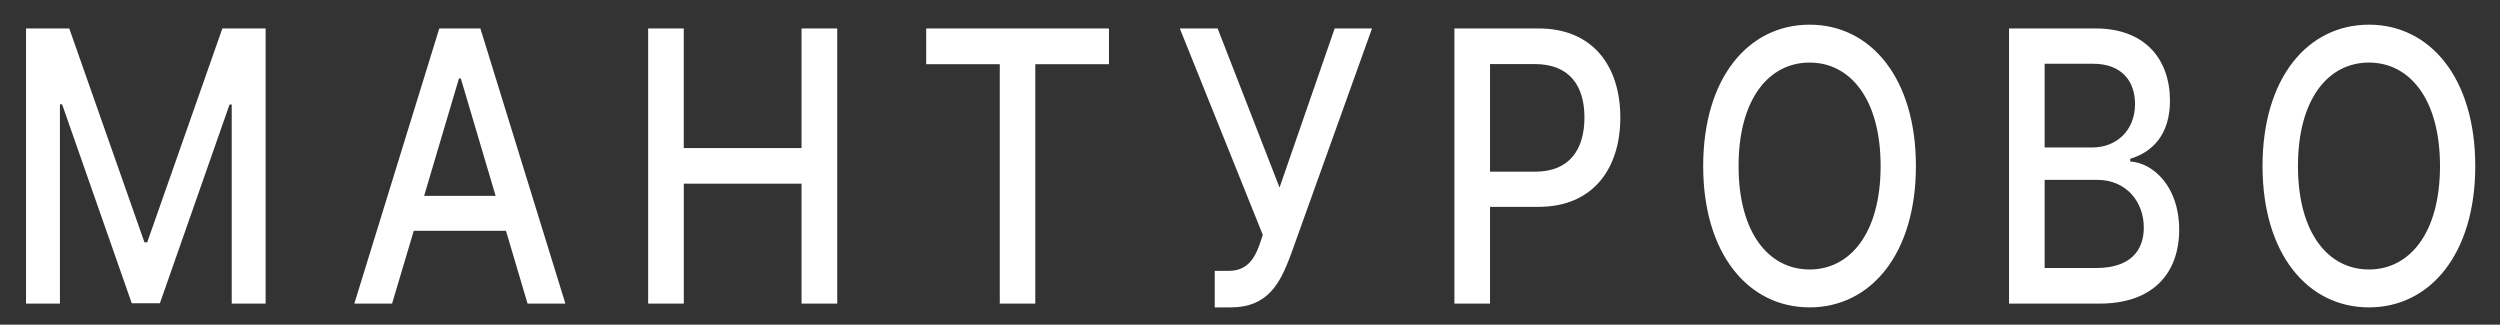 <svg width="77" height="10" fill="none" xmlns="http://www.w3.org/2000/svg"><rect width="100%" height="100%" fill="#333333" stroke="none"/><path d="M.802.876v8.475h1.044V3.214h.067L4.058 9.34h.867l2.145-6.12h.067V9.35h1.044V.876H6.849L4.534 7.464h-.085L2.133.876H.802zM12.076 9.351l.668-2.243h2.84l.665 2.243h1.165L14.796.876H13.53l-2.617 8.475h1.164zm.987-3.319l1.073-3.616h.057l1.072 3.616h-2.202zM19.964 9.351h1.097V5.656h3.626V9.35h1.1V.876h-1.1V4.56H21.06V.876h-1.097v8.475zM28.527 1.977h2.266V9.35h1.094V1.977h2.269v-1.1h-5.629v1.1zM37.414 9.467h.497c1.137 0 1.513-.74 1.833-1.585L42.258.876h-1.15l-1.698 4.9-1.907-4.9h-1.165l2.557 6.36-.103.303c-.156.443-.398.803-.94.803h-.438v1.125zM44.796 9.351h1.097v-2.98h1.492c1.687 0 2.521-1.187 2.521-2.751 0-1.56-.827-2.744-2.518-2.744h-2.592v8.475zm1.097-4.063V1.973h1.378c1.087 0 1.53.687 1.53 1.647s-.443 1.668-1.516 1.668h-1.392zM59.01 5.114c0-2.71-1.392-4.354-3.274-4.354-1.89 0-3.278 1.643-3.278 4.354 0 2.706 1.389 4.353 3.278 4.353 1.882 0 3.274-1.643 3.274-4.353zm-1.087 0c0 2.065-.937 3.186-2.187 3.186-1.254 0-2.188-1.121-2.188-3.186s.934-3.187 2.188-3.187c1.25 0 2.187 1.122 2.187 3.187zM61.878 9.351h2.788c1.69 0 2.453-.98 2.453-2.28 0-1.312-.788-2.052-1.509-2.098V4.89c.668-.198 1.225-.728 1.225-1.787 0-1.254-.745-2.227-2.294-2.227h-2.663v8.475zm1.097-1.096V5.54h1.623c.88 0 1.431.662 1.431 1.47 0 .71-.415 1.245-1.47 1.245h-1.584zm0-3.712V1.964h1.499c.87 0 1.285.534 1.285 1.238 0 .82-.575 1.34-1.314 1.34h-1.47zM76.238 5.114c0-2.71-1.392-4.354-3.274-4.354-1.889 0-3.278 1.643-3.278 4.354 0 2.706 1.389 4.353 3.278 4.353 1.882 0 3.274-1.643 3.274-4.353zm-1.086 0c0 2.065-.938 3.186-2.188 3.186-1.253 0-2.187-1.121-2.187-3.186s.934-3.187 2.187-3.187c1.25 0 2.188 1.122 2.188 3.187z" fill="#fff"/></svg>